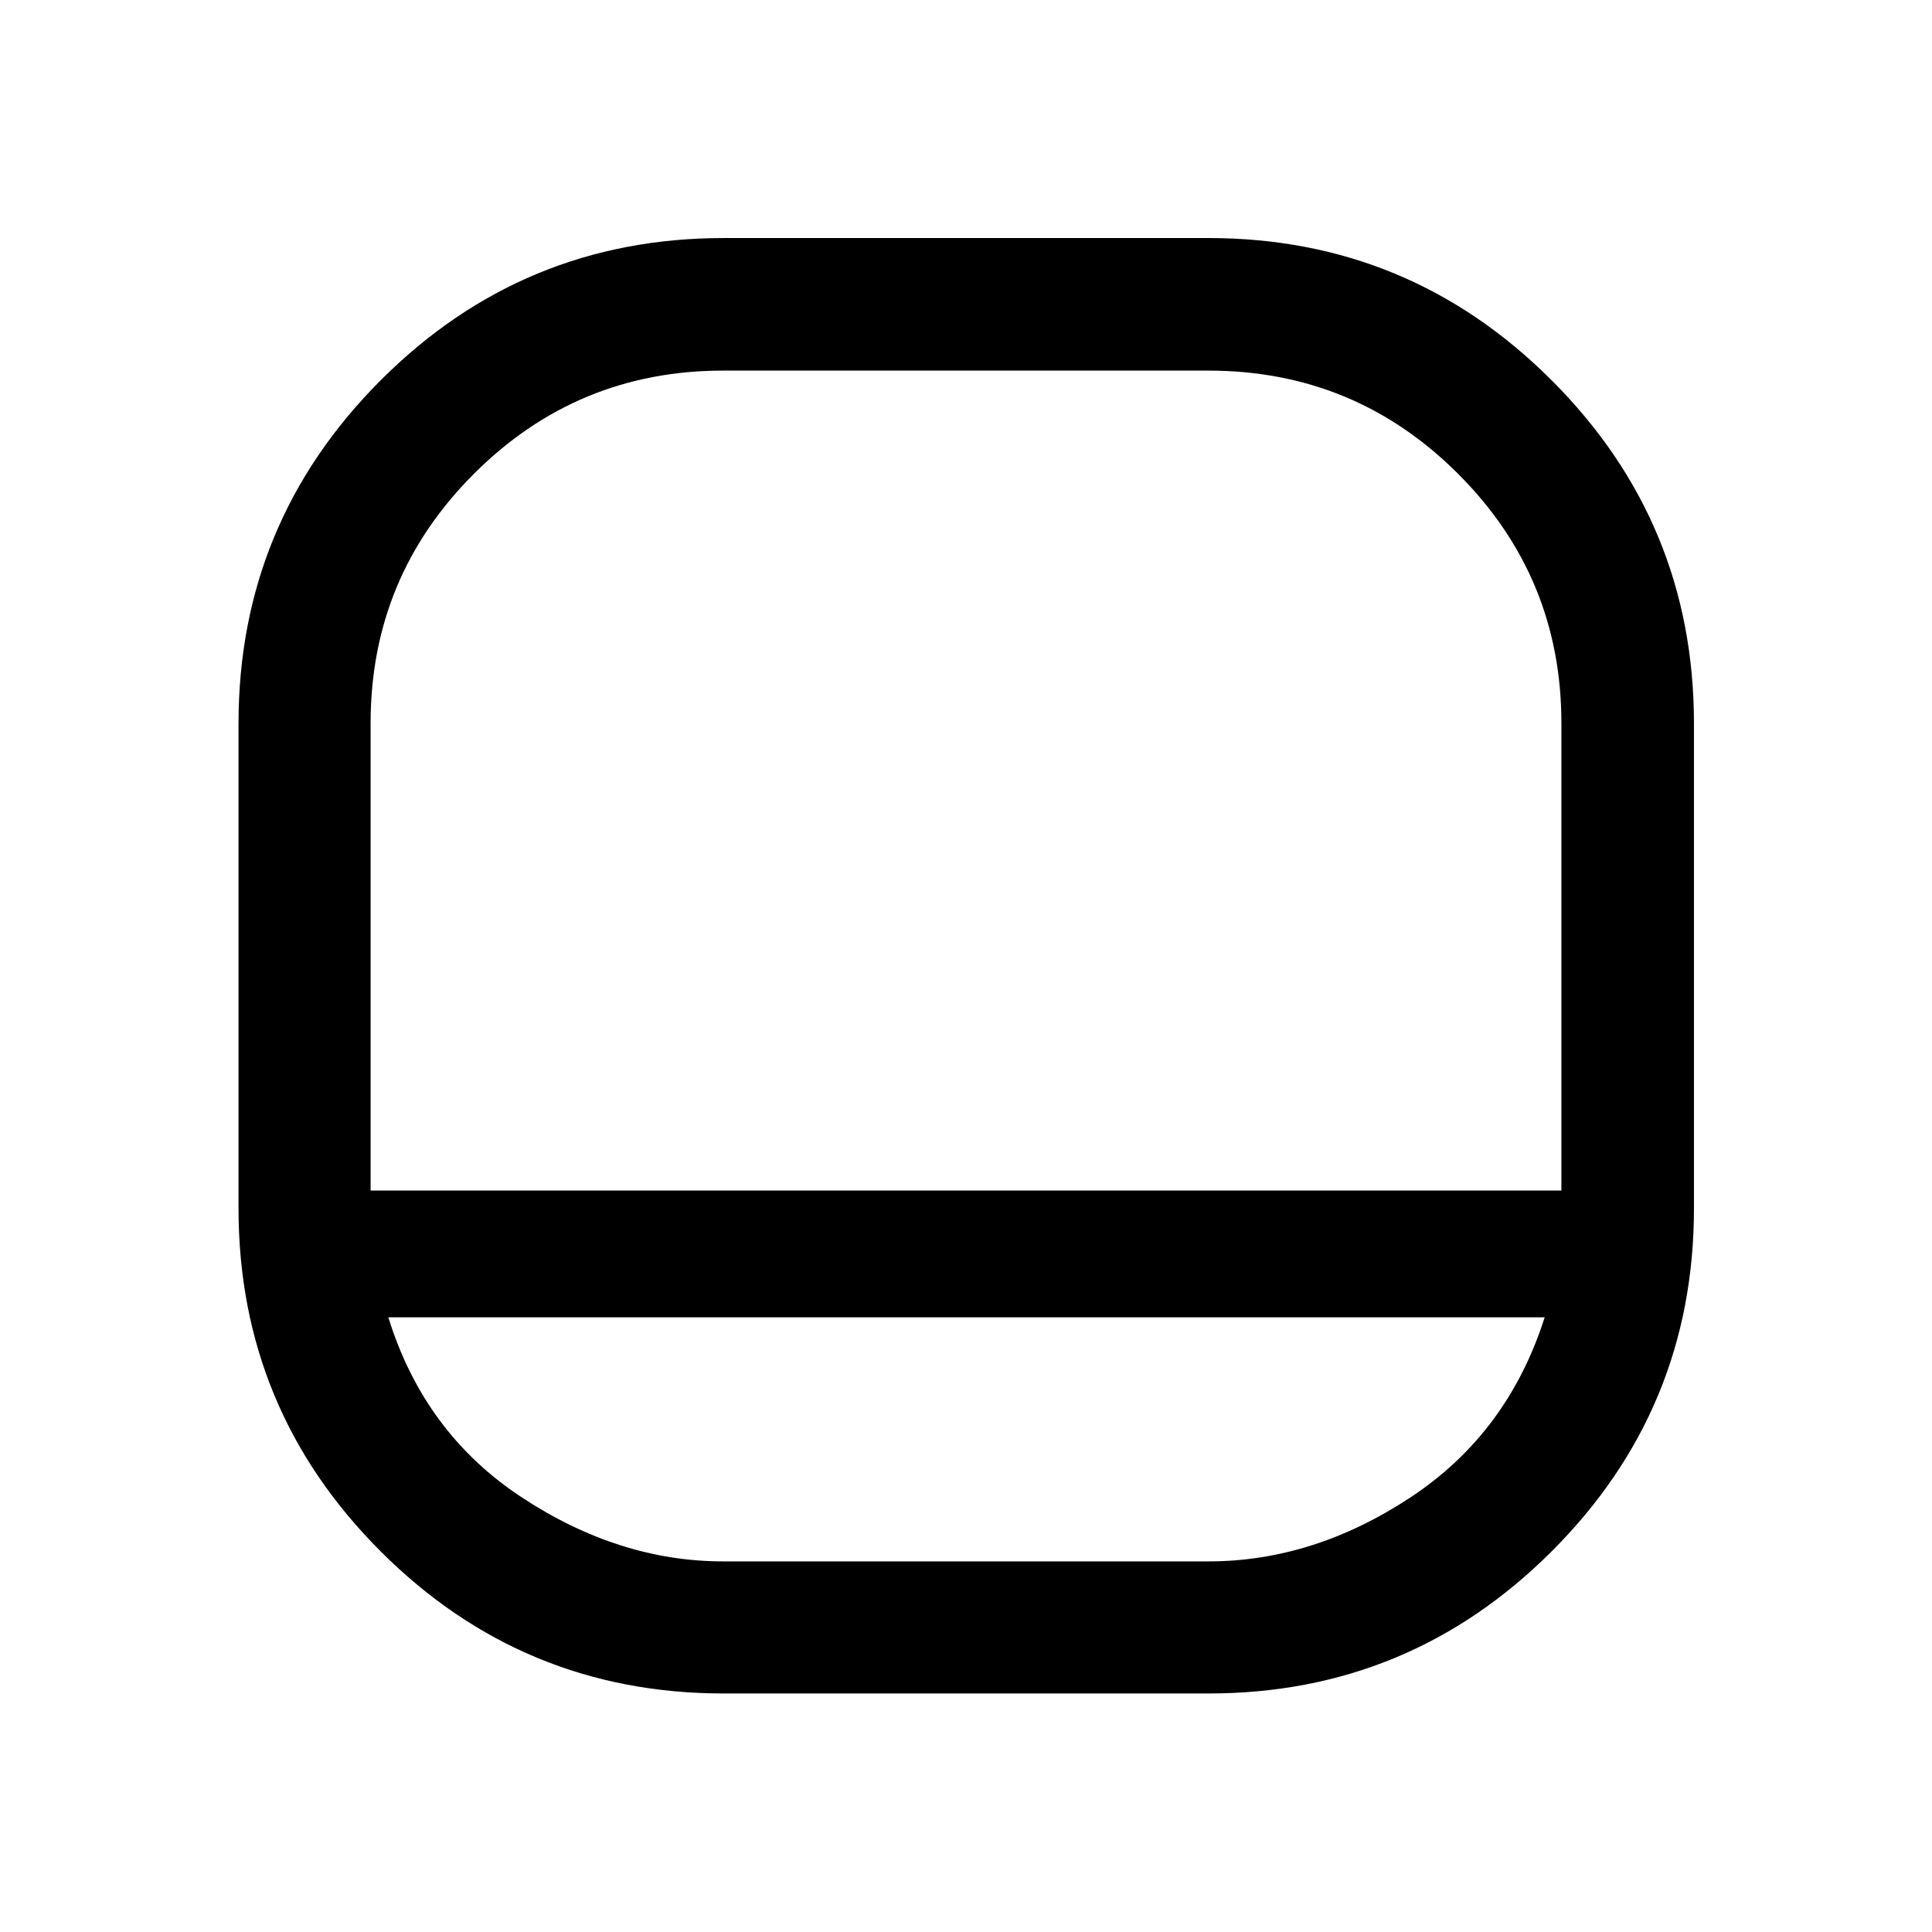 <svg xmlns="http://www.w3.org/2000/svg" height="48" viewBox="0 -960 960 960" width="48"><path d="M359.61-118.52q-99.86 0-170.47-70.62-70.62-70.61-70.62-170.47v-240.86q0-99.86 70.62-170.55 70.61-70.7 170.47-70.7h240.86q99.86 0 170.55 70.7 70.7 70.69 70.7 170.55v240.86q0 99.86-70.7 170.47-70.69 70.62-170.55 70.62H359.61ZM184.15-368.43h591.7v-232.22q0-72.59-51.31-123.89-51.3-51.31-124.13-51.31H359.35q-72.59 0-123.89 51.31-51.31 51.3-51.31 123.89v232.22Zm8.81 63q17.8 57.52 66.2 89.4 48.39 31.88 100.24 31.88h241.01q52.3 0 100.56-31.88 48.27-31.88 66.57-89.4H192.96Zm287.04-63Z"/></svg>
